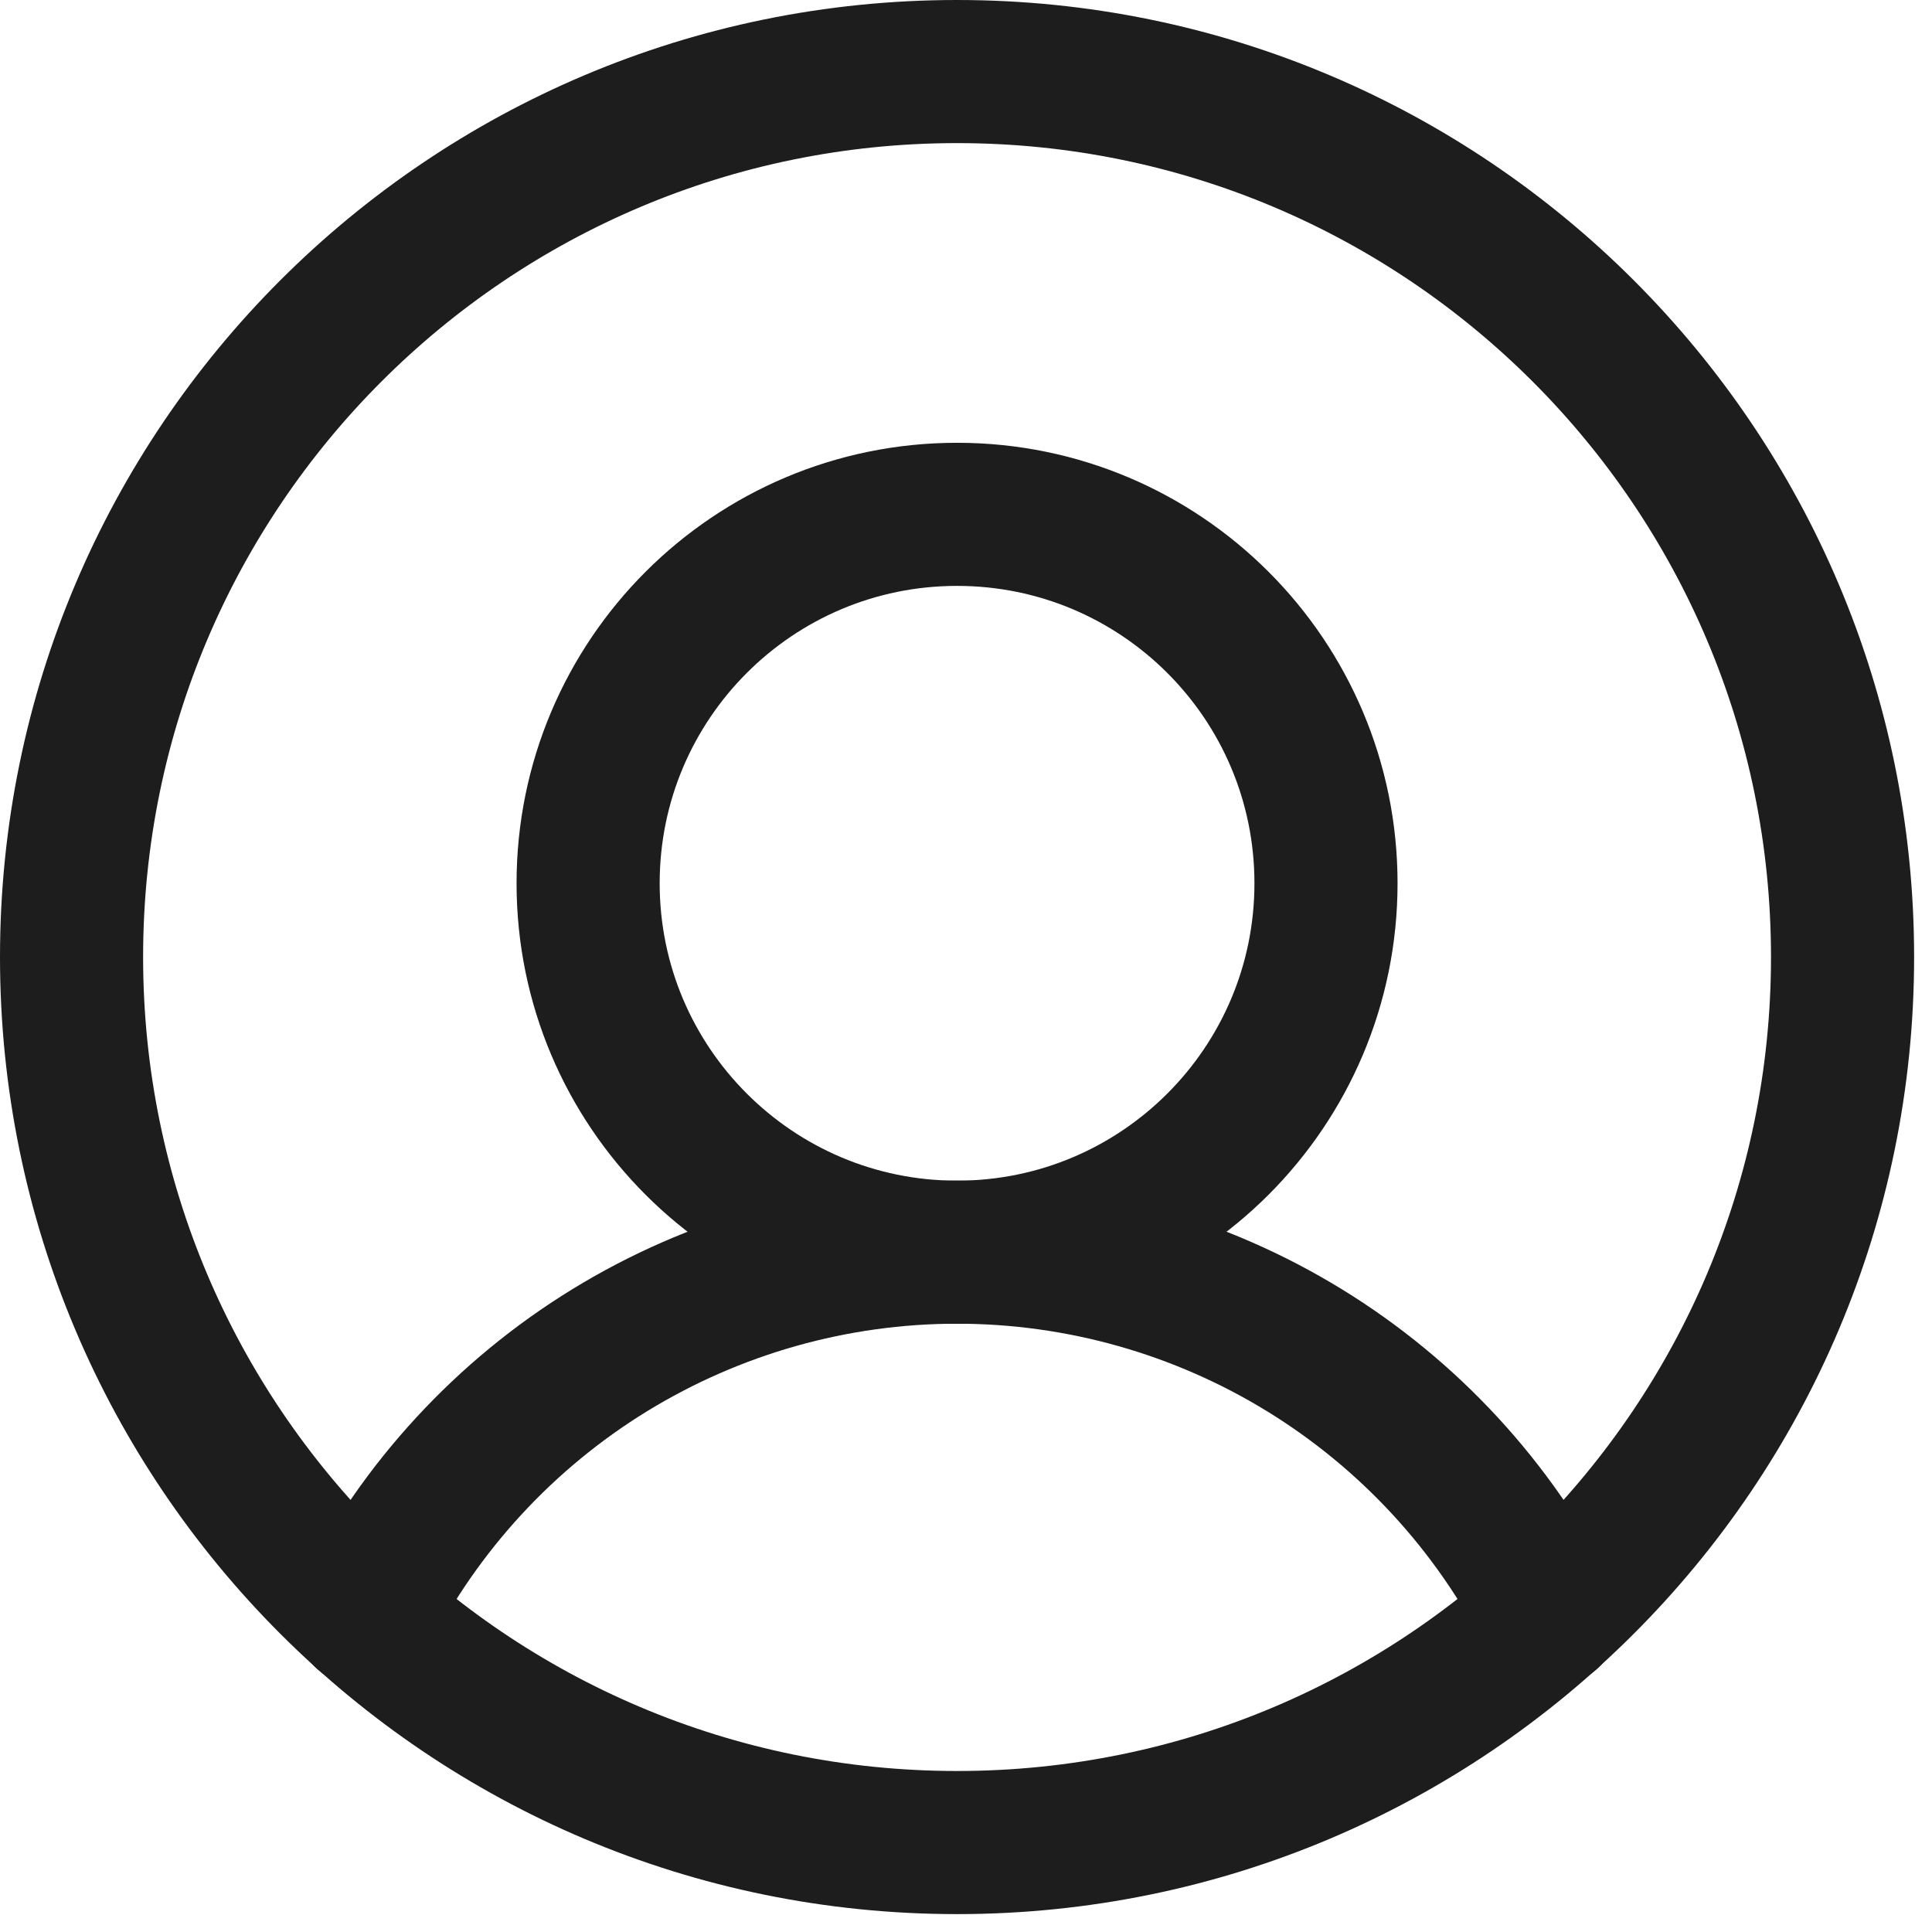 <svg width="27" height="27" viewBox="0 0 27 27" fill="none" xmlns="http://www.w3.org/2000/svg">
<path d="M13.375 25.75C20.209 25.75 25.75 20.209 25.75 13.375C25.75 6.54 20.209 1 13.375 1C6.54 1 1 6.54 1 13.375C1 20.209 6.54 25.75 13.375 25.75Z" stroke="#1D1D1D" stroke-width="2" stroke-linecap="round" stroke-linejoin="round"/>
<path d="M13.375 17.5C16.223 17.5 18.531 15.191 18.531 12.344C18.531 9.496 16.223 7.188 13.375 7.188C10.527 7.188 8.219 9.496 8.219 12.344C8.219 15.191 10.527 17.5 13.375 17.5Z" stroke="#1D1D1D" stroke-width="2" stroke-linecap="round" stroke-linejoin="round"/>
<path d="M5.099 22.579C5.875 21.051 7.059 19.767 8.52 18.87C9.981 17.974 11.661 17.499 13.375 17.499C15.089 17.499 16.77 17.974 18.23 18.87C19.691 19.767 20.875 21.051 21.651 22.579" stroke="#1D1D1D" stroke-width="2" stroke-linecap="round" stroke-linejoin="round"/>
</svg>
